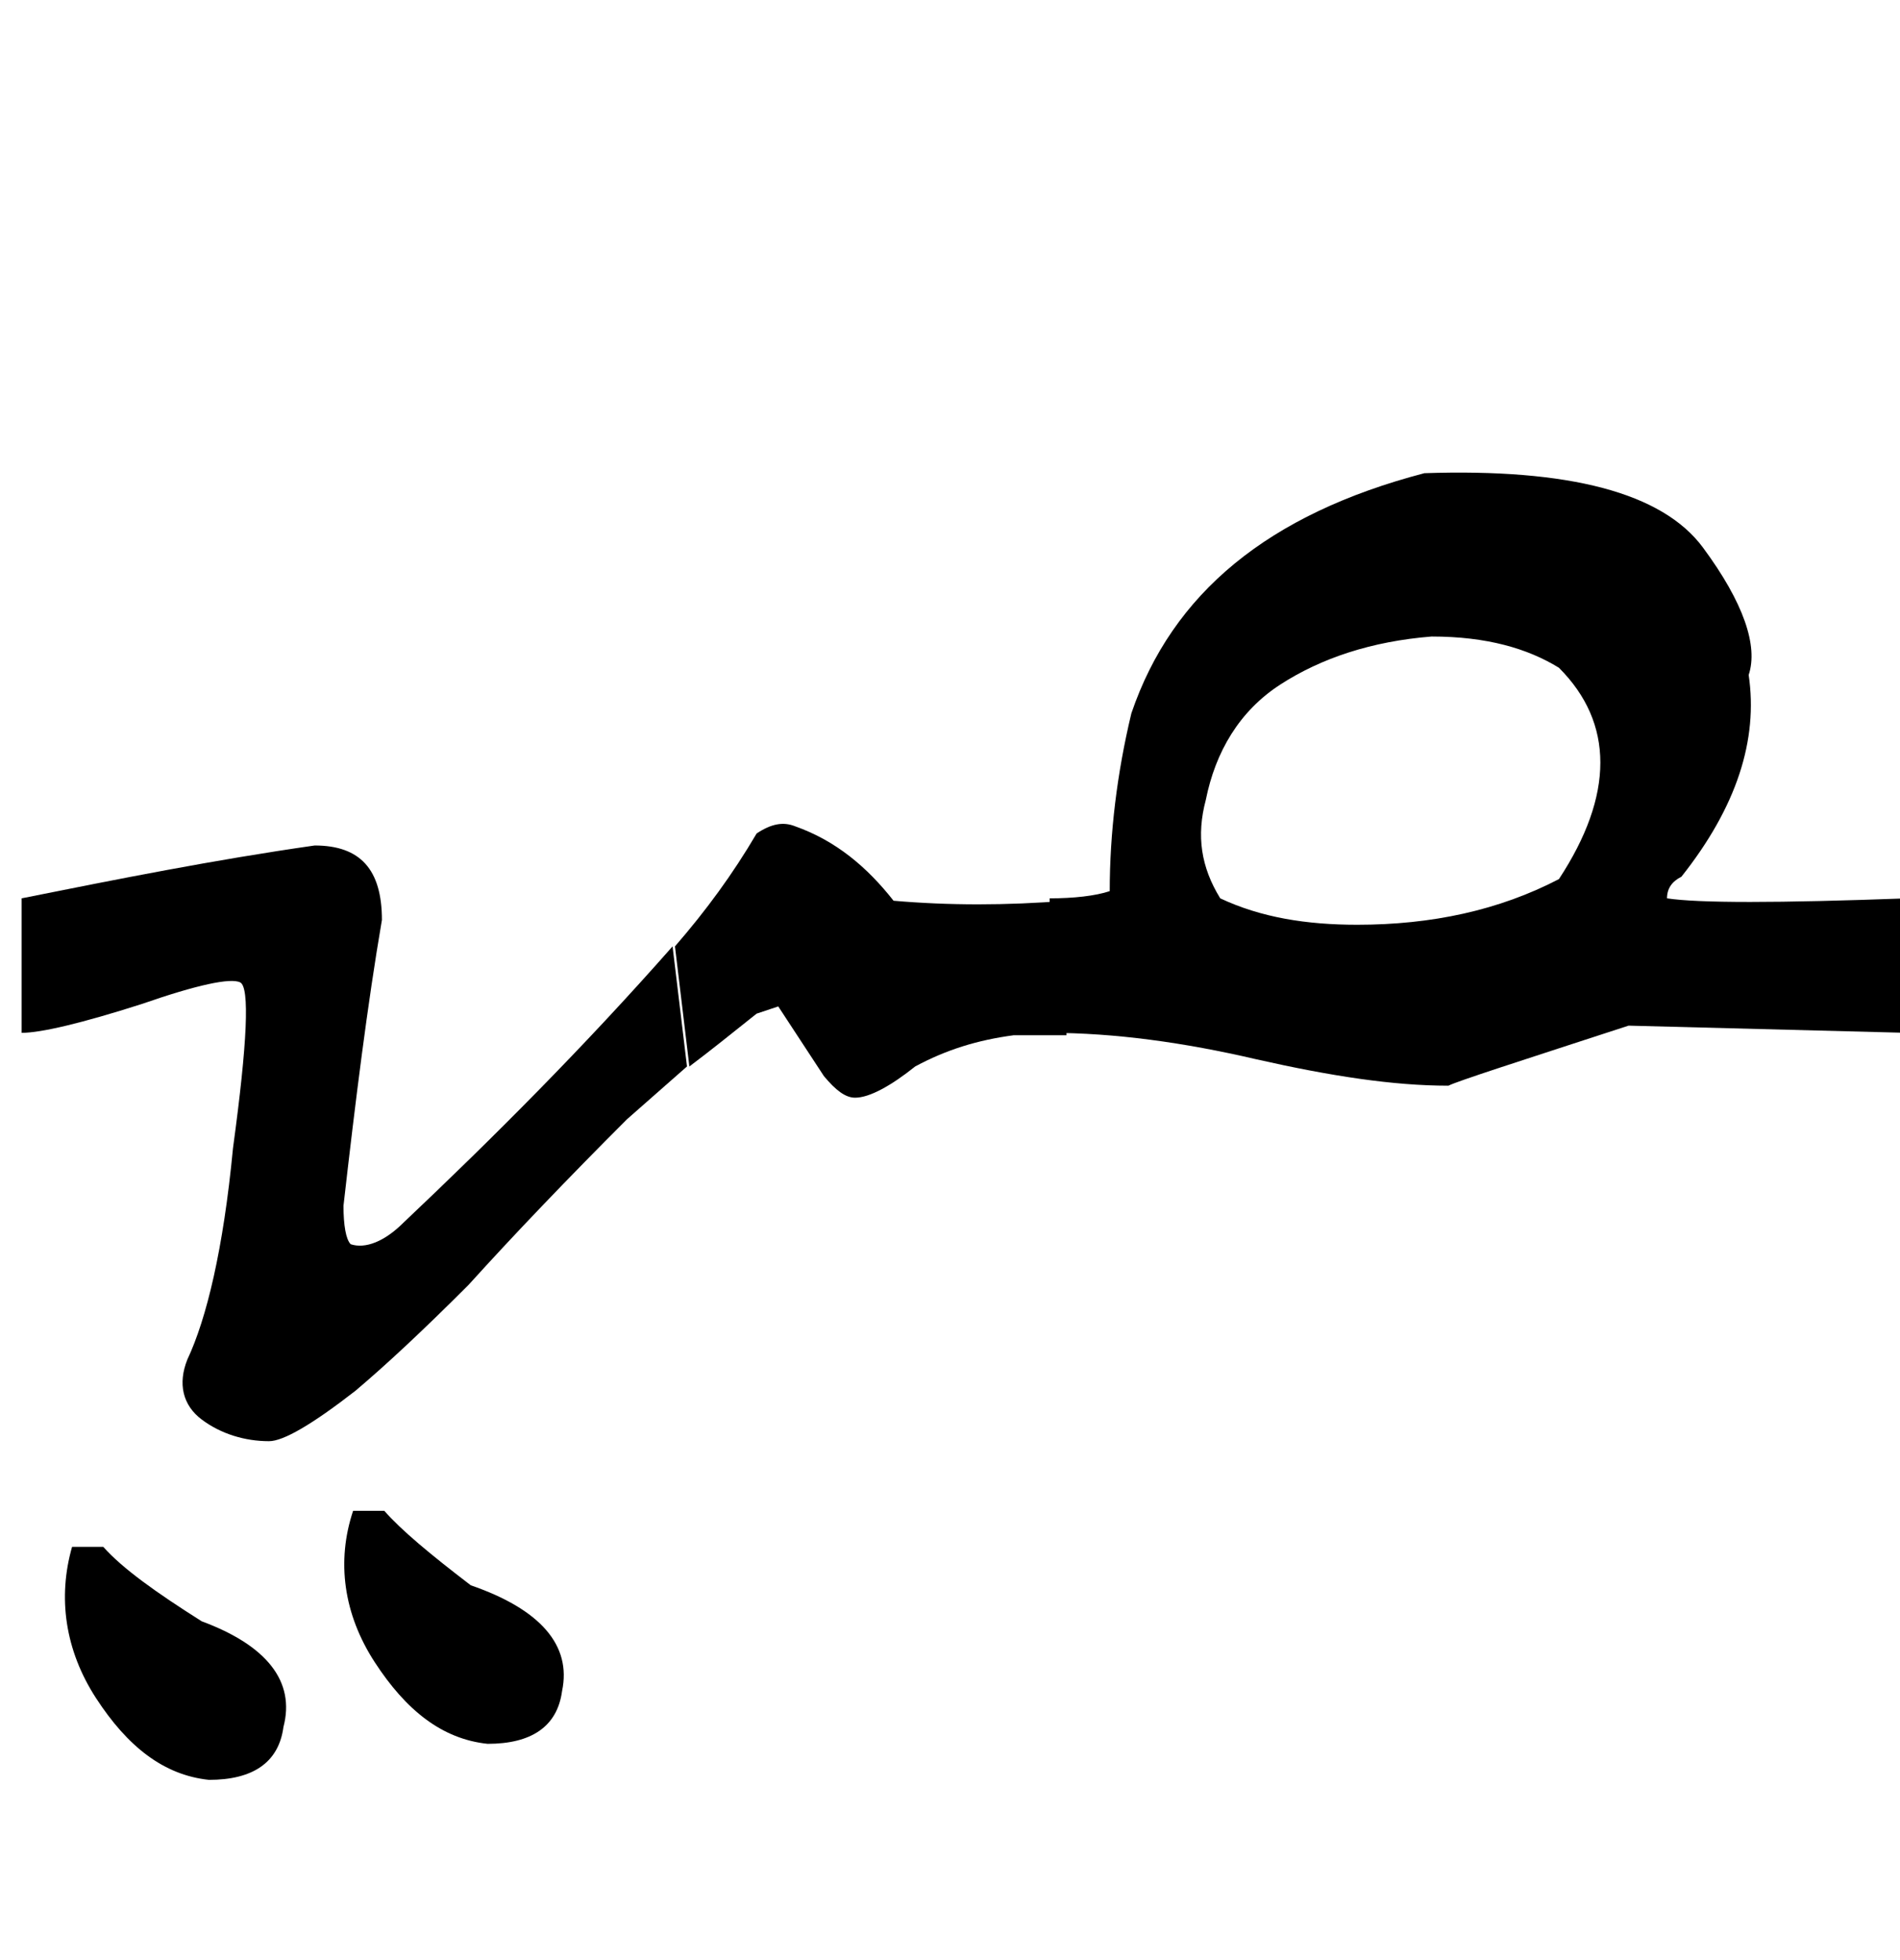 <?xml version="1.0" encoding="utf-8"?>
<!-- Generator: Adobe Illustrator 22.0.0, SVG Export Plug-In . SVG Version: 6.00 Build 0)  -->
<svg version="1.1" id="图层_1" xmlns="http://www.w3.org/2000/svg" xmlns:xlink="http://www.w3.org/1999/xlink" x="0px" y="0px"
	 viewBox="0 0 79.1 81.6" style="enable-background:new 0 0 79.1 81.6;" xml:space="preserve">
<g>
	<path d="M28,39.4l0.6,5l-2.5,2.2c-2.5,2.5-4.7,4.8-6.6,6.9c-1.9,1.9-3.4,3.3-4.7,4.4C13,59.3,11.8,60,11.2,60c-1,0-2-0.3-2.8-0.9
		c-0.8-0.6-1-1.5-0.6-2.5c0.8-1.7,1.5-4.6,1.9-8.8c0.6-4.4,0.7-6.7,0.3-6.9c-0.4-0.2-1.8,0.1-4.1,0.9c-2.5,0.8-4.2,1.2-5,1.2v-5.6
		c4-0.8,8-1.6,12.2-2.2c1.9,0,2.8,1,2.8,3.1c-0.6,3.5-1.1,7.5-1.6,11.9c0,0.8,0.1,1.4,0.3,1.6c0.6,0.2,1.4-0.1,2.2-0.9
		C20.5,47.4,24.3,43.6,28,39.4z M8.4,67.5c2.7,1,3.9,2.5,3.4,4.4c-0.2,1.5-1.3,2.2-3.1,2.2c-1.9-0.2-3.4-1.4-4.7-3.4
		S2.4,66.5,3,64.4c0.4,0,0.8,0,1.3,0C5.1,65.3,6.5,66.3,8.4,67.5z M19.6,66c2.9,1,4.2,2.5,3.8,4.4c-0.2,1.5-1.3,2.2-3.1,2.2
		c-1.9-0.2-3.4-1.4-4.7-3.4s-1.6-4.2-0.9-6.3c0.4,0,0.8,0,1.3,0C16.7,63.7,17.9,64.7,19.6,66z M32.4,41.9l-0.9,0.3
		c-1,0.8-2,1.6-2.8,2.2l-0.6-5c1.3-1.5,2.4-3,3.4-4.7c0.6-0.4,1.1-0.5,1.6-0.3c1.7,0.6,3,1.7,4.1,3.1c2.3,0.2,4.7,0.2,7.2,0v5.6
		h-2.2c-1.5,0.2-2.8,0.6-4.1,1.3c-1,0.8-1.9,1.3-2.5,1.3c-0.4,0-0.8-0.3-1.3-0.9L32.4,41.9z"/>
	<path d="M47.1,29.7c1.7-5,5.7-8.3,12.2-10c6-0.2,9.9,0.8,11.6,3.1c1.7,2.3,2.3,4.1,1.9,5.3c0.4,2.7-0.5,5.5-2.8,8.4
		c-0.4,0.2-0.6,0.5-0.6,0.9c1.3,0.2,4.6,0.2,10,0v5.6l-11.6-0.3c-4.6,1.5-7.1,2.3-7.5,2.5c-2.3,0-4.9-0.4-8-1.1
		c-3-0.7-5.9-1.1-8.6-1.1v-5.6c1,0,1.9-0.1,2.5-0.3C46.2,34.7,46.5,32.2,47.1,29.7z M56.5,38.5c3.1,0,5.9-0.6,8.4-1.9
		c2.3-3.5,2.3-6.5,0-8.8c-1.3-0.8-3-1.3-5.3-1.3c-2.5,0.2-4.6,0.9-6.3,2c-1.7,1.1-2.7,2.8-3.1,4.8c-0.4,1.5-0.2,2.8,0.6,4.1
		C52.5,38.2,54.4,38.5,56.5,38.5z"/>
</g>
</svg>
